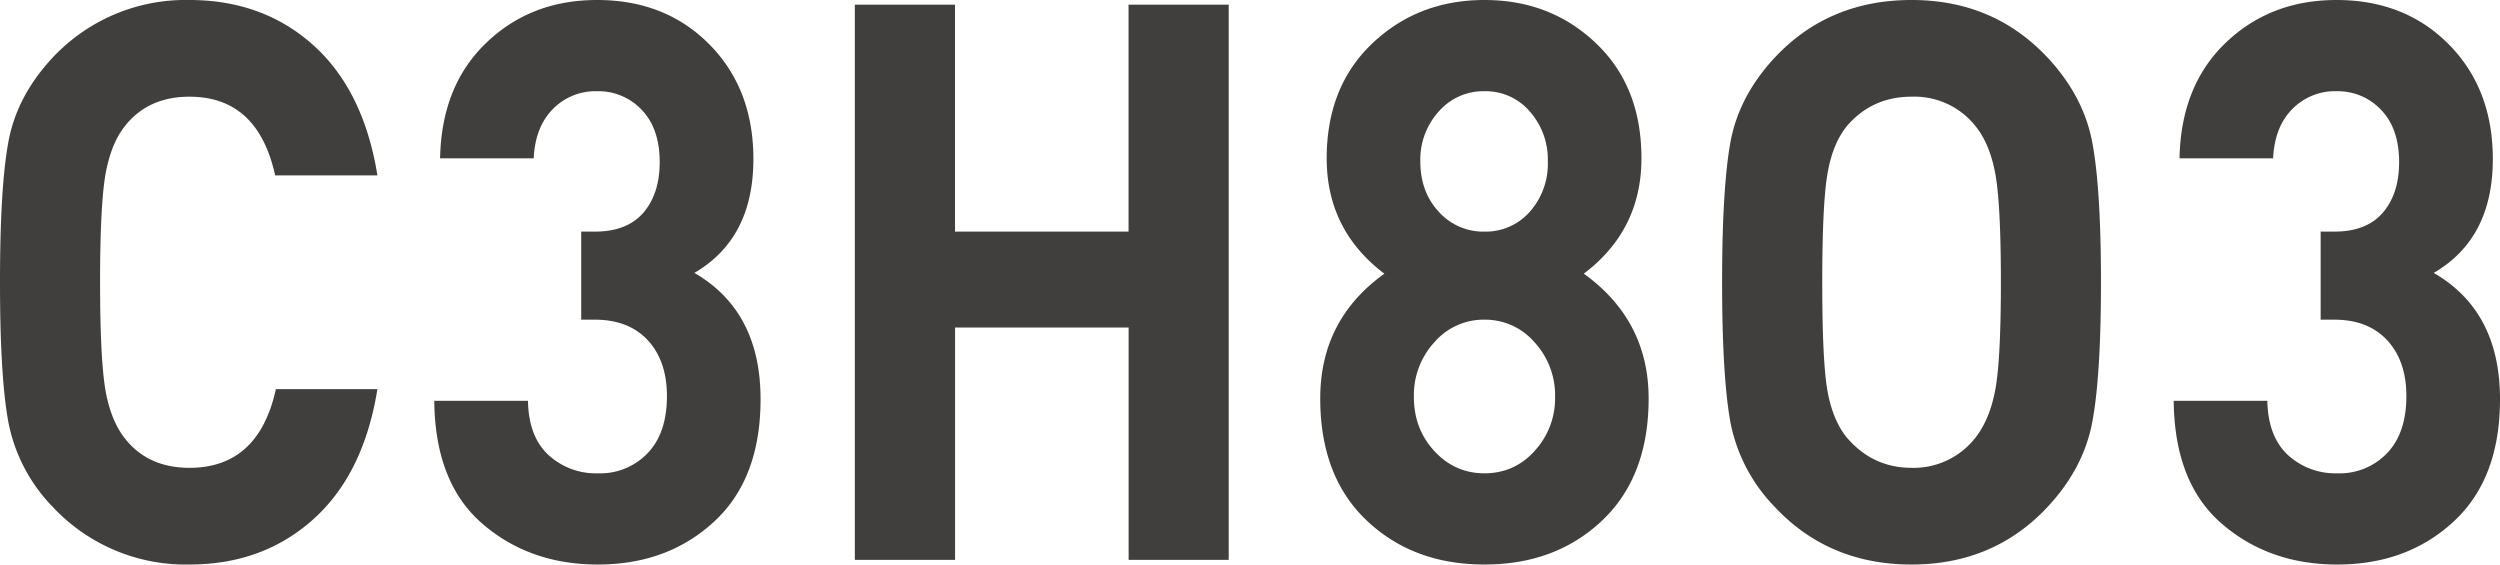 <svg xmlns="http://www.w3.org/2000/svg" width="31" height="7" viewBox="0 0 31 7">
    <path fill="#403F3D" fill-rule="nonzero" d="M4.68 4.825c-.113.702-.378 1.24-.795 1.614C3.468 6.813 2.956 7 2.35 7a2.256 2.256 0 0 1-1.706-.725 2.061 2.061 0 0 1-.54-1.04C.034 4.858 0 4.28 0 3.5c0-.78.034-1.358.103-1.735.068-.378.248-.724.54-1.04A2.256 2.256 0 0 1 2.349 0c.607 0 1.12.187 1.536.56.417.375.682.913.795 1.615H3.412c-.143-.65-.497-.976-1.063-.976-.34 0-.604.12-.795.358-.12.148-.2.35-.246.604-.044.255-.067.7-.067 1.339 0 .638.023 1.084.067 1.34.045.254.127.455.246.603.19.239.456.358.795.358.571 0 .929-.325 1.072-.976H4.68zm4.751.125c0 .658-.192 1.164-.576 1.518C8.471 6.823 7.99 7 7.413 7c-.566 0-1.044-.17-1.434-.508-.39-.338-.588-.846-.594-1.522h1.162c.005.296.09.52.254.672a.866.866 0 0 0 .612.227.813.813 0 0 0 .62-.252c.158-.167.237-.402.237-.705 0-.29-.079-.52-.236-.692-.158-.17-.377-.256-.657-.256h-.17V2.872h.17c.268 0 .469-.08.603-.237.134-.158.2-.366.2-.624 0-.277-.073-.493-.222-.648a.737.737 0 0 0-.554-.232.739.739 0 0 0-.55.223c-.145.148-.224.35-.236.609H5.457c.012-.6.202-1.077.572-1.431C6.398.177 6.856 0 7.404 0c.566 0 1.03.184 1.393.551.363.368.545.841.545 1.421 0 .658-.244 1.128-.732 1.412.547.316.821.838.821 1.566zm5.806 1.992h-1.242V4.061h-2.152v2.881H10.6V.058h1.242v2.814h2.152V.058h1.242v6.884zm4.403-3.548c.535.386.803.902.803 1.547 0 .644-.192 1.149-.576 1.513-.384.364-.87.546-1.46.546s-1.076-.182-1.46-.546c-.384-.364-.576-.869-.576-1.513 0-.651.265-1.167.795-1.547-.477-.361-.715-.838-.715-1.431 0-.593.19-1.069.567-1.426.378-.358.841-.537 1.39-.537.547 0 1.008.179 1.383.537.376.357.563.833.563 1.426s-.238 1.07-.714 1.43zm-.617 2.204a.962.962 0 0 0 .26-.677.971.971 0 0 0-.255-.677.807.807 0 0 0-.62-.28.807.807 0 0 0-.622.28.971.971 0 0 0-.254.677c0 .265.085.489.254.672.17.184.377.276.621.276s.45-.09.616-.27zm.17-3.597a.898.898 0 0 0-.223-.618.72.72 0 0 0-.563-.252.734.734 0 0 0-.567.252.888.888 0 0 0-.228.618c0 .252.076.46.228.624a.74.74 0 0 0 .567.247.727.727 0 0 0 .563-.247.894.894 0 0 0 .223-.624zm6.752-.232c.071.38.107.958.107 1.731 0 .773-.036 1.35-.107 1.73-.071.381-.253.729-.545 1.045-.446.483-1.012.725-1.697.725-.69 0-1.259-.242-1.706-.725a2.061 2.061 0 0 1-.54-1.04c-.068-.377-.103-.955-.103-1.735 0-.78.035-1.358.103-1.735.069-.378.249-.724.54-1.04C22.444.242 23.013 0 23.703 0c.685 0 1.25.242 1.697.725.292.316.474.664.545 1.044zM24.811 3.5c0-.638-.023-1.083-.067-1.334-.045-.252-.127-.451-.246-.6a.966.966 0 0 0-.795-.367c-.327 0-.595.122-.804.367-.119.149-.199.348-.24.6-.042.251-.063.696-.063 1.334 0 .638.02 1.081.062 1.33.042.248.122.446.241.594.215.251.483.377.804.377a.972.972 0 0 0 .795-.377c.12-.155.201-.356.246-.604.044-.248.067-.688.067-1.32zM31 4.95c0 .658-.192 1.164-.576 1.518-.384.355-.865.532-1.442.532-.566 0-1.044-.17-1.434-.508-.39-.338-.588-.846-.594-1.522h1.161c.006.296.091.52.255.672a.867.867 0 0 0 .612.227.813.813 0 0 0 .62-.252c.158-.167.237-.402.237-.705 0-.29-.079-.52-.237-.692-.158-.17-.376-.256-.656-.256h-.17V2.872h.17c.268 0 .469-.08.603-.237.134-.158.2-.366.2-.624 0-.277-.074-.493-.223-.648a.737.737 0 0 0-.553-.232.739.739 0 0 0-.55.223c-.146.148-.224.35-.236.609h-1.161c.012-.6.202-1.077.571-1.431.37-.355.828-.532 1.376-.532.565 0 1.03.184 1.393.551.363.368.545.841.545 1.421 0 .658-.244 1.128-.733 1.412.548.316.822.838.822 1.566z"/>
</svg>

